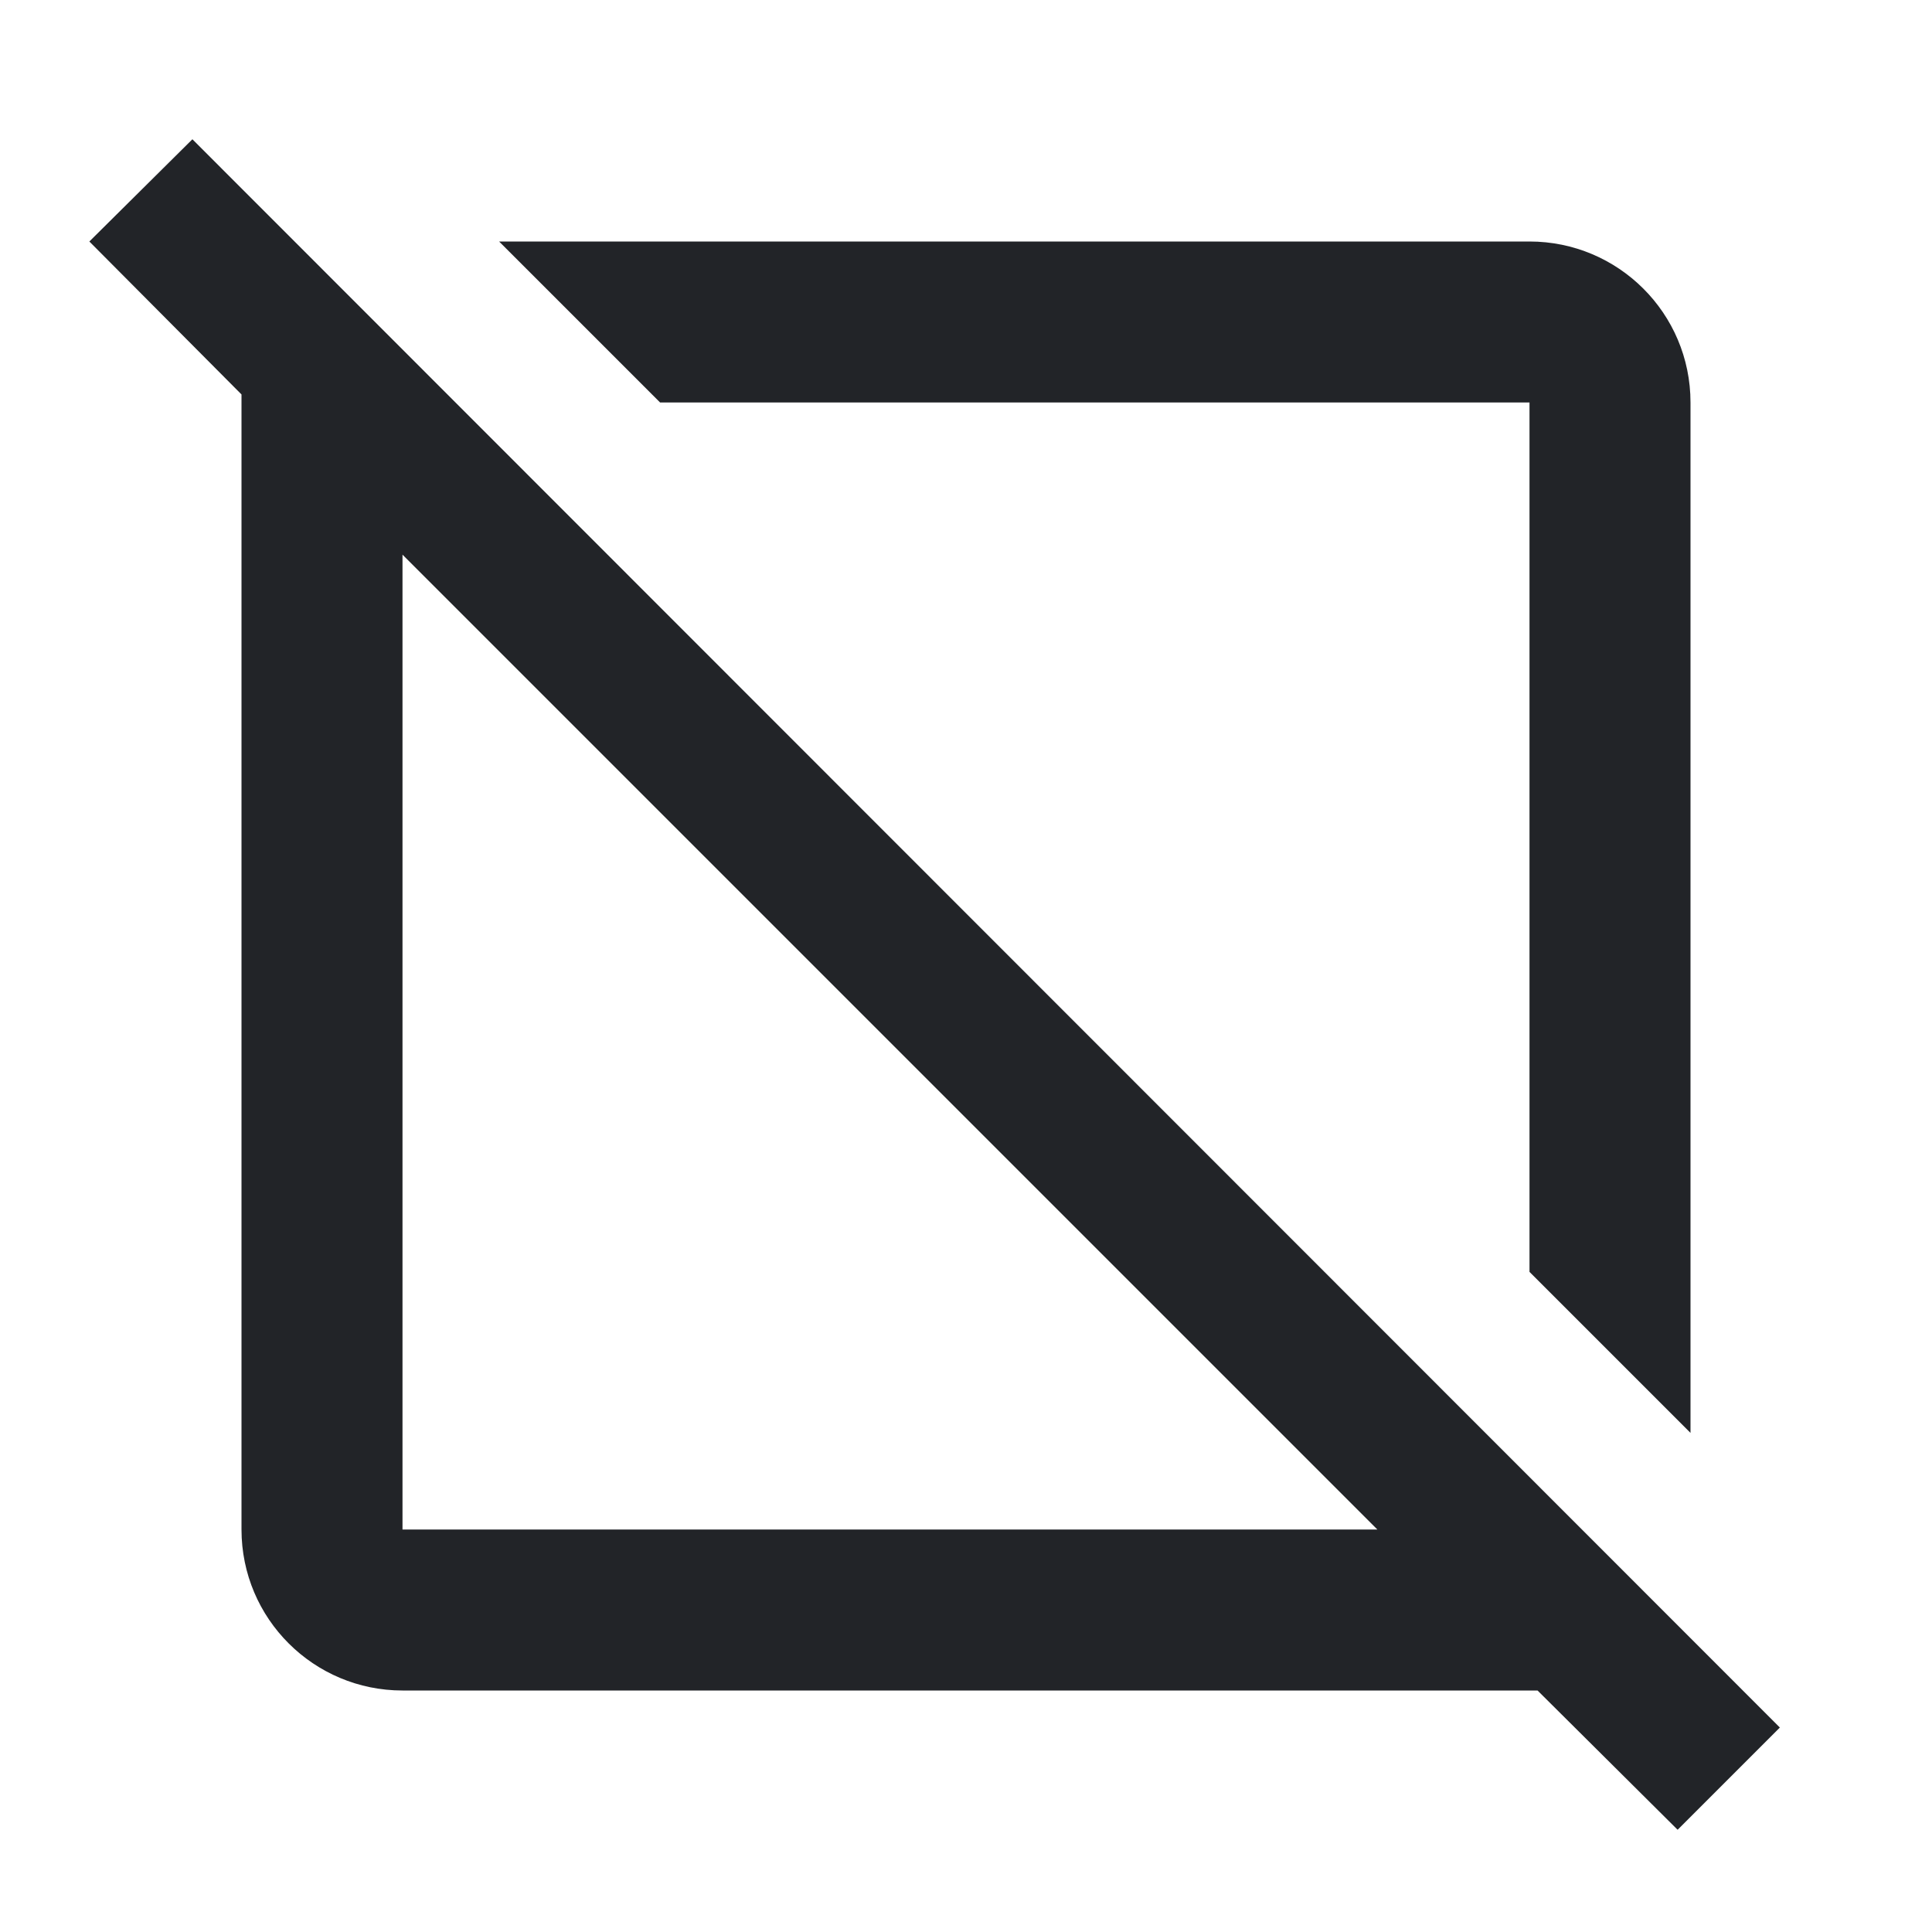 <?xml version="1.0" encoding="UTF-8"?><!DOCTYPE svg PUBLIC "-//W3C//DTD SVG 1.1//EN" "http://www.w3.org/Graphics/SVG/1.1/DTD/svg11.dtd"><svg fill="#222428" xmlns="http://www.w3.org/2000/svg" xmlns:xlink="http://www.w3.org/1999/xlink" version="1.1" id="mdi-checkbox-blank-off-outline" width="24" height="24" viewBox="0 0 24 24"><path d="M22.11 21.46L2.39 1.73L1.11 3L3 4.9V19C3 20.11 3.9 21 5 21H19.1L20.84 22.73L22.11 21.46M5 19V6.89L17.11 19H5M8.2 5L6.2 3H19C20.1 3 21 3.89 21 5V17.8L19 15.8V5H8.2Z" /></svg>